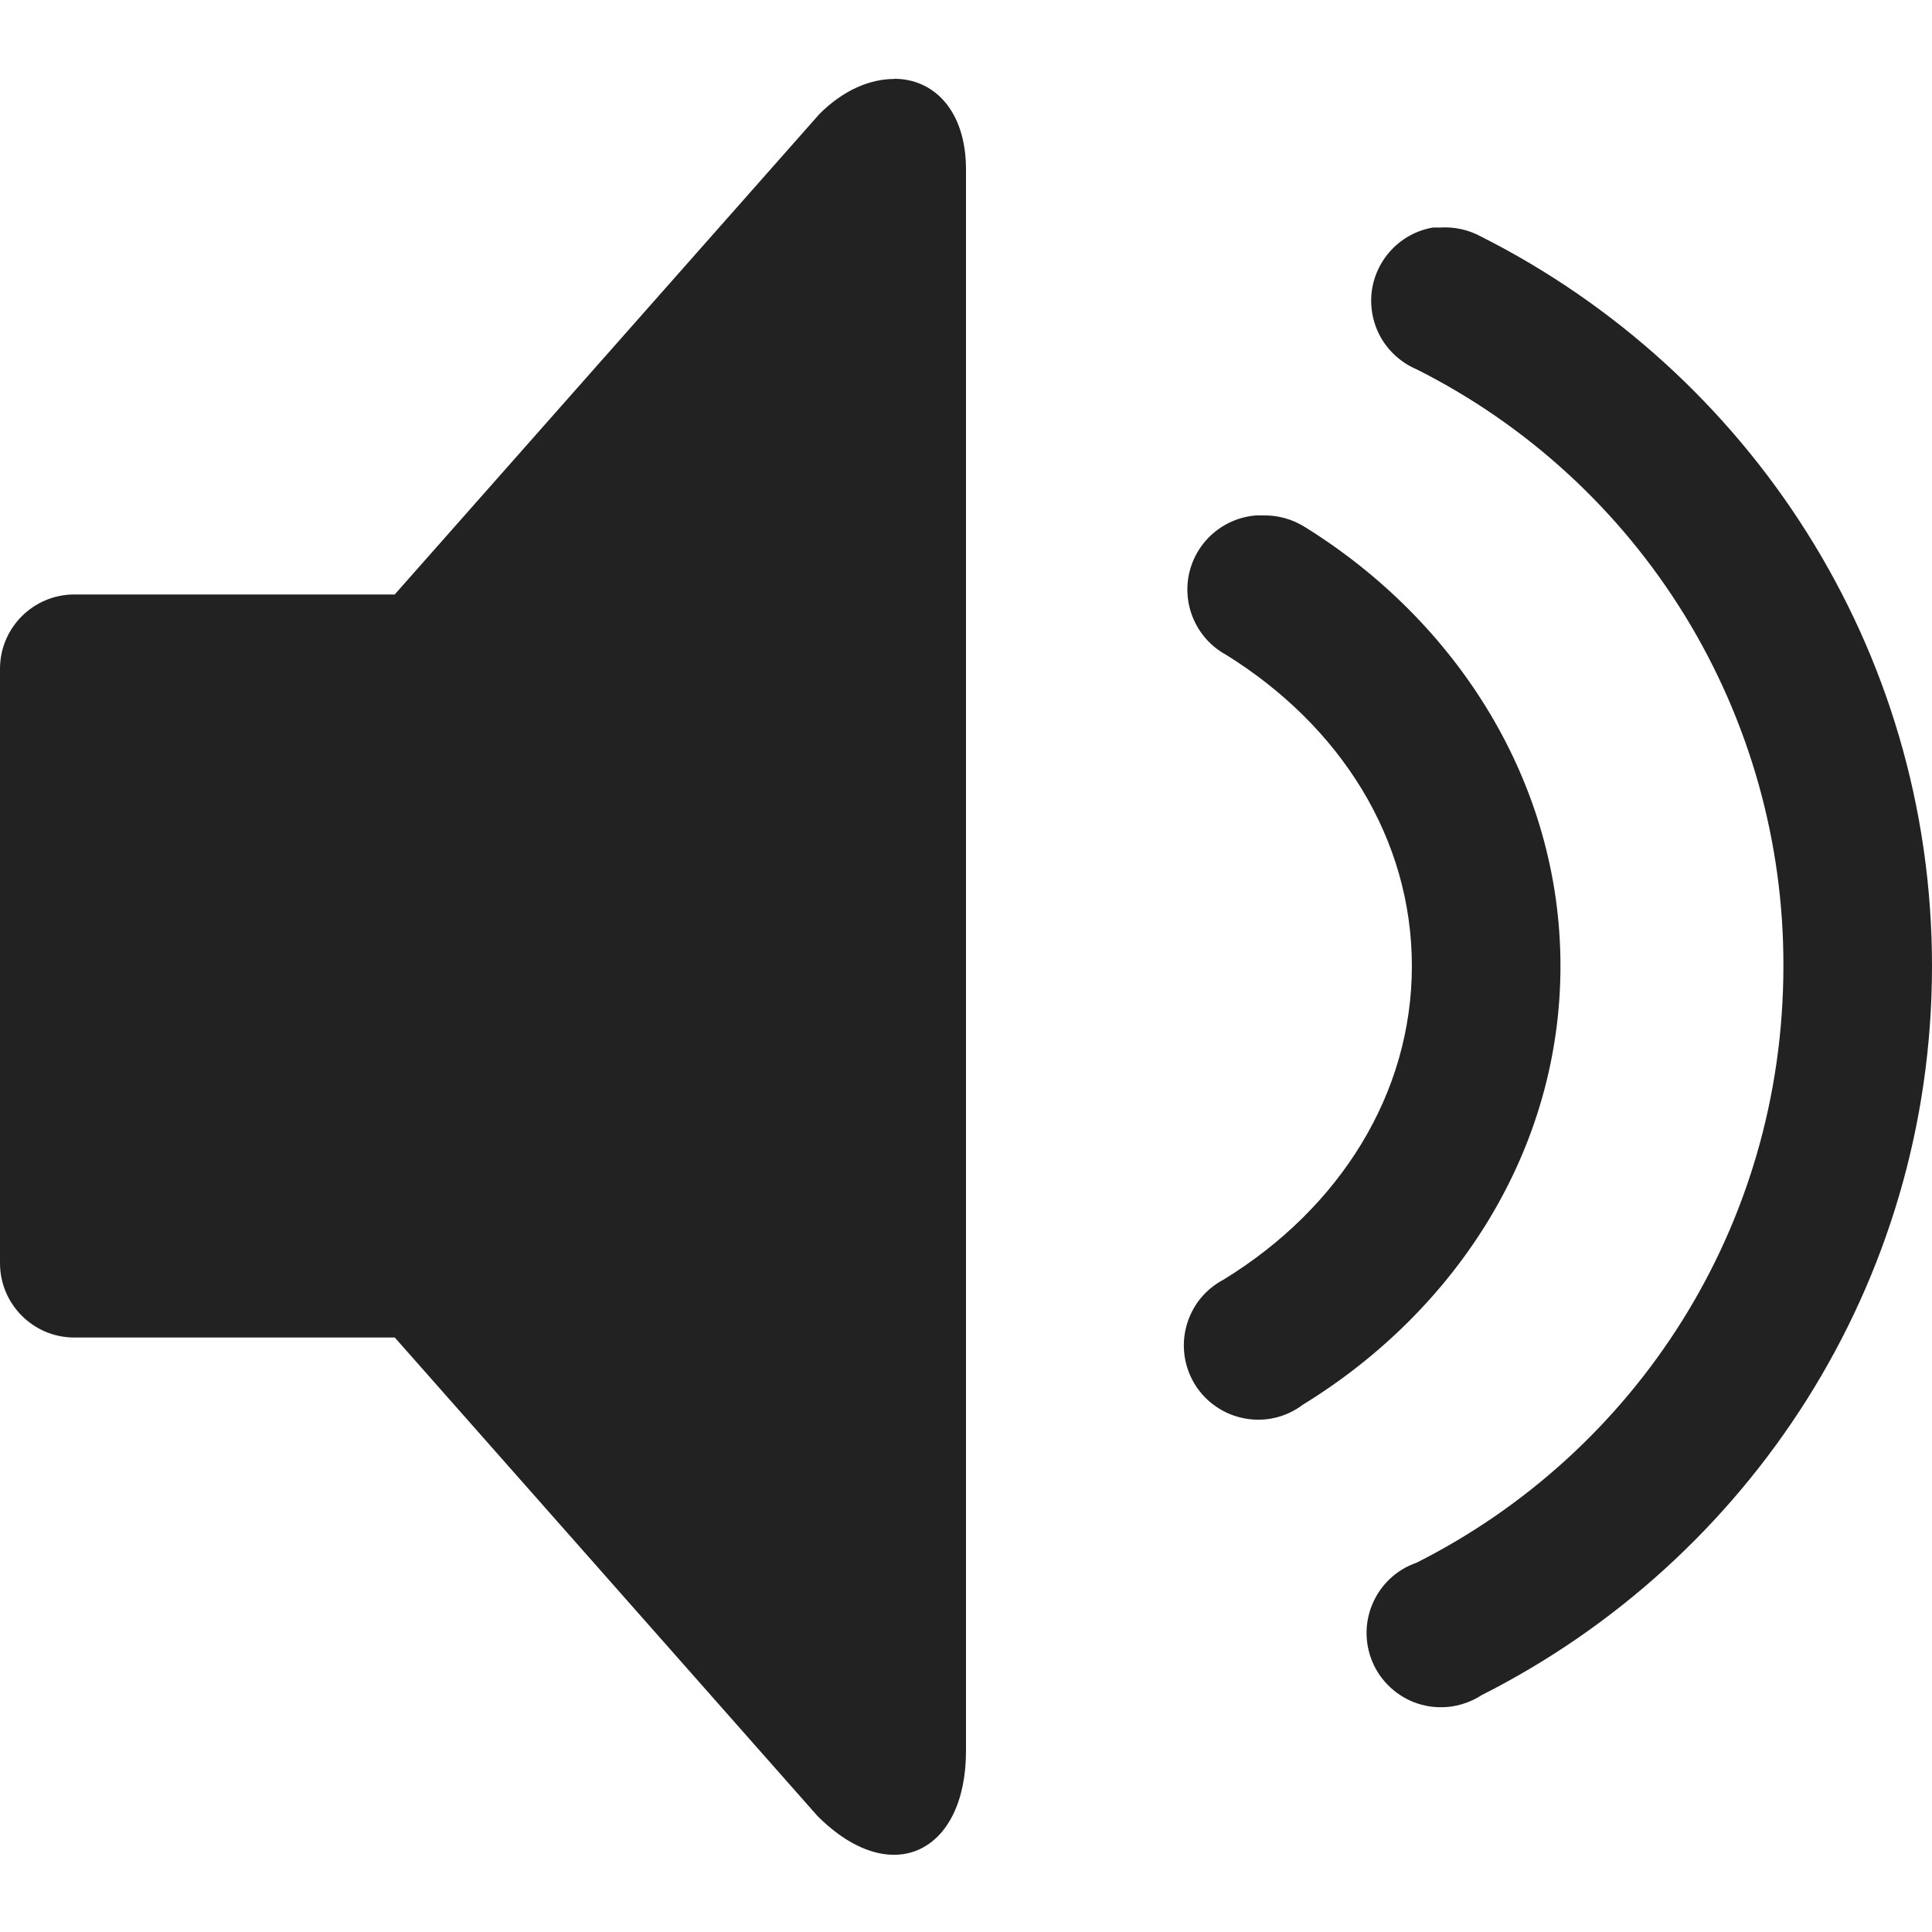 <svg width="23" height="23" viewBox="0 0 23 23" fill="none" xmlns="http://www.w3.org/2000/svg">
<g id="wpf:speaker" clip-path="url(#clip0_70_1412)">
<path id="Vector" d="M10.643 0.94C10.359 0.941 10.045 1.069 9.758 1.354L4.699 7.077H0.885C0.397 7.077 0 7.474 0 7.961V15.038C0 15.526 0.397 15.923 0.885 15.923H4.7L9.731 21.618C10.615 22.503 11.5 22.05 11.5 20.844V2.017C11.5 1.317 11.117 0.936 10.643 0.938V0.94ZM17.056 2.709C16.868 2.742 16.696 2.835 16.565 2.974C16.434 3.113 16.351 3.291 16.329 3.48C16.308 3.67 16.348 3.862 16.444 4.027C16.541 4.192 16.688 4.321 16.863 4.396C18.179 5.057 19.285 6.072 20.057 7.327C20.828 8.582 21.235 10.027 21.231 11.5C21.231 14.617 19.462 17.294 16.863 18.604C16.744 18.645 16.636 18.711 16.545 18.797C16.454 18.883 16.383 18.988 16.335 19.104C16.287 19.22 16.265 19.344 16.269 19.469C16.273 19.594 16.304 19.717 16.359 19.83C16.414 19.942 16.493 20.041 16.589 20.121C16.686 20.201 16.798 20.26 16.919 20.293C17.04 20.326 17.166 20.333 17.29 20.314C17.413 20.294 17.532 20.249 17.637 20.181C20.815 18.577 23 15.293 23 11.5C23 7.707 20.814 4.423 17.637 2.819C17.485 2.735 17.312 2.697 17.139 2.709C17.112 2.708 17.084 2.708 17.056 2.709ZM14.955 6.136C14.765 6.15 14.584 6.226 14.44 6.351C14.296 6.476 14.196 6.645 14.155 6.832C14.115 7.018 14.136 7.213 14.216 7.387C14.295 7.56 14.428 7.704 14.596 7.795C15.961 8.643 16.808 9.987 16.808 11.5C16.808 13.023 15.948 14.385 14.569 15.232C14.46 15.289 14.365 15.367 14.288 15.462C14.212 15.557 14.156 15.668 14.124 15.786C14.092 15.903 14.085 16.027 14.103 16.148C14.121 16.268 14.164 16.384 14.229 16.488C14.294 16.591 14.38 16.68 14.481 16.748C14.582 16.817 14.697 16.864 14.817 16.886C14.937 16.909 15.06 16.906 15.18 16.878C15.299 16.85 15.41 16.798 15.508 16.724C17.339 15.601 18.577 13.69 18.577 11.5C18.577 9.323 17.35 7.401 15.536 6.275C15.387 6.181 15.214 6.132 15.039 6.136C15.011 6.135 14.983 6.135 14.955 6.136Z" fill="#222222"/>
</g>
<defs>
<clipPath id="clip0_70_1412">
<rect width="23" height="23" fill="white"/>
</clipPath>
</defs>
</svg>
